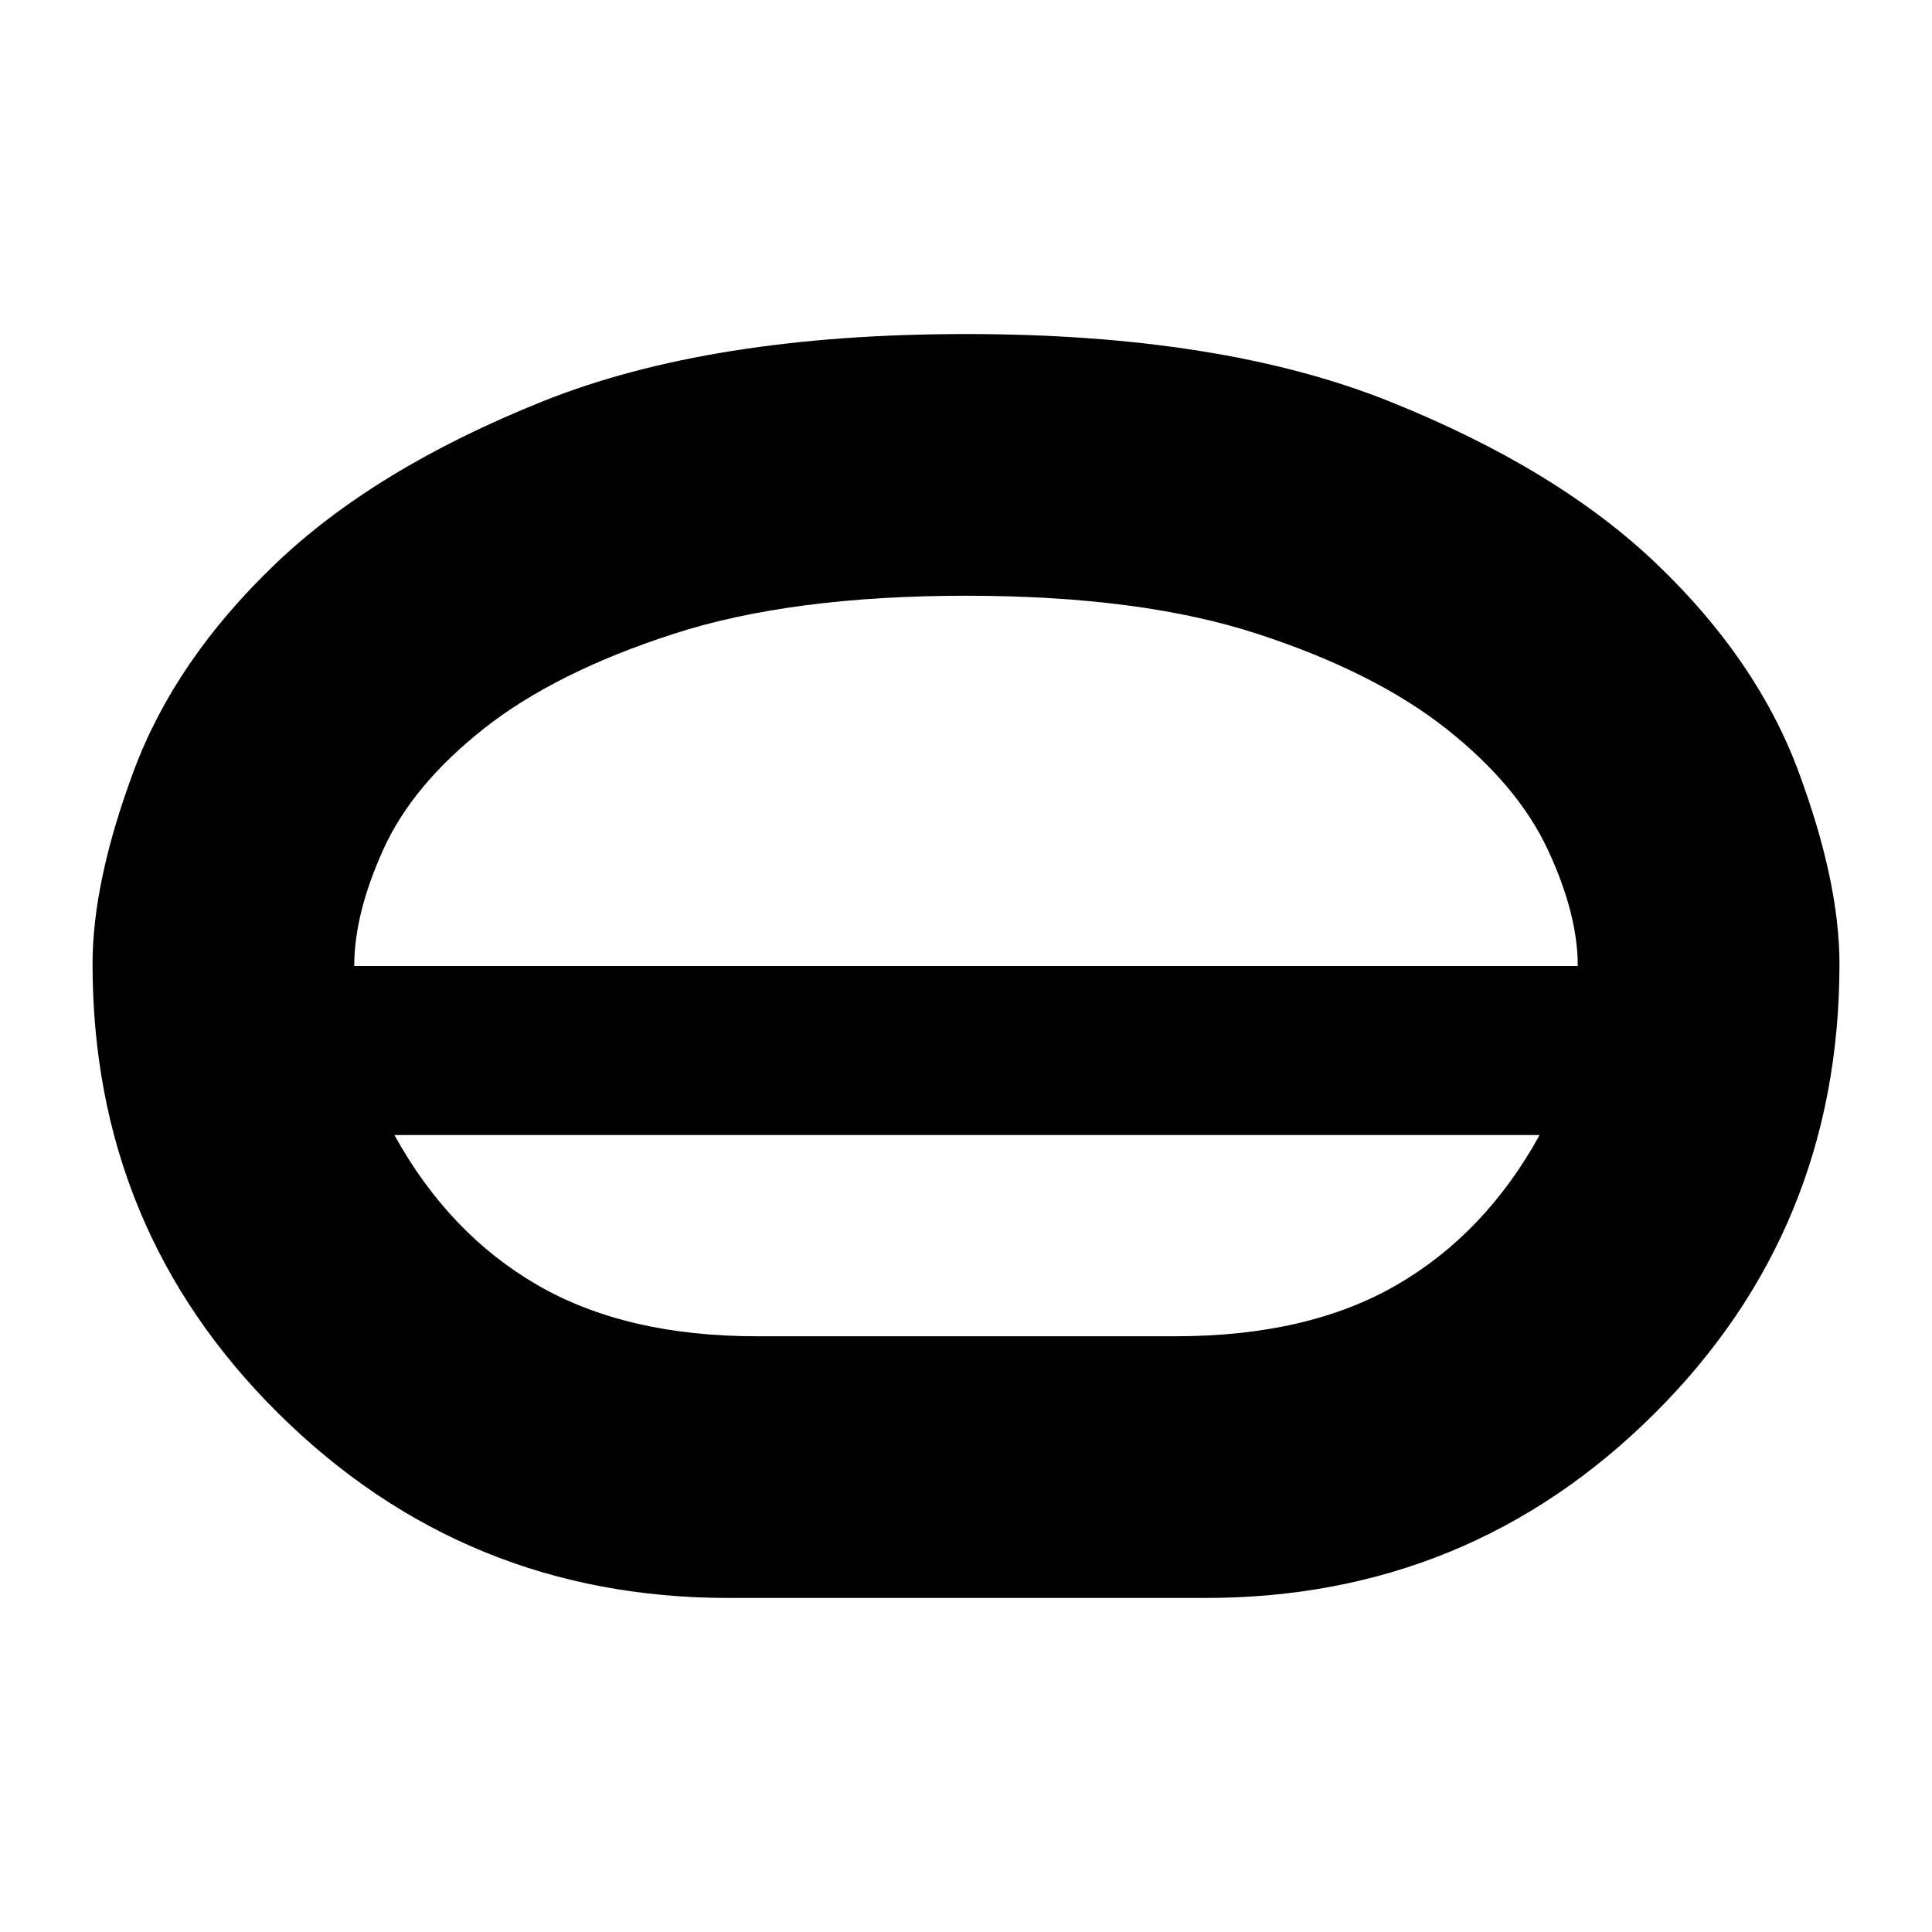 <svg xmlns="http://www.w3.org/2000/svg" height="20" width="20"><path d="M7.542 16.542q-2.73 0-4.657-1.907Q.958 12.729.958 9.979q0-.854.427-2t1.459-2.135q1.031-.99 2.771-1.688Q7.354 3.458 10 3.458t4.385.698q1.74.698 2.771 1.688 1.032.989 1.459 2.135.427 1.146.427 2 0 2.75-1.917 4.656-1.917 1.907-4.646 1.907Zm.291-2.709h4.334q1.375 0 2.291-.531.917-.531 1.48-1.552H4.083q.563 1.021 1.479 1.552.917.531 2.271.531ZM10 11.75Zm0-.875ZM3.667 10h12.666q0-.542-.312-1.208-.313-.667-1.052-1.25-.74-.584-1.948-.979-1.209-.396-3.021-.396-1.812 0-3.031.396-1.219.395-1.959.979-.739.583-1.041 1.25-.302.666-.302 1.208ZM10 10Z"/></svg>